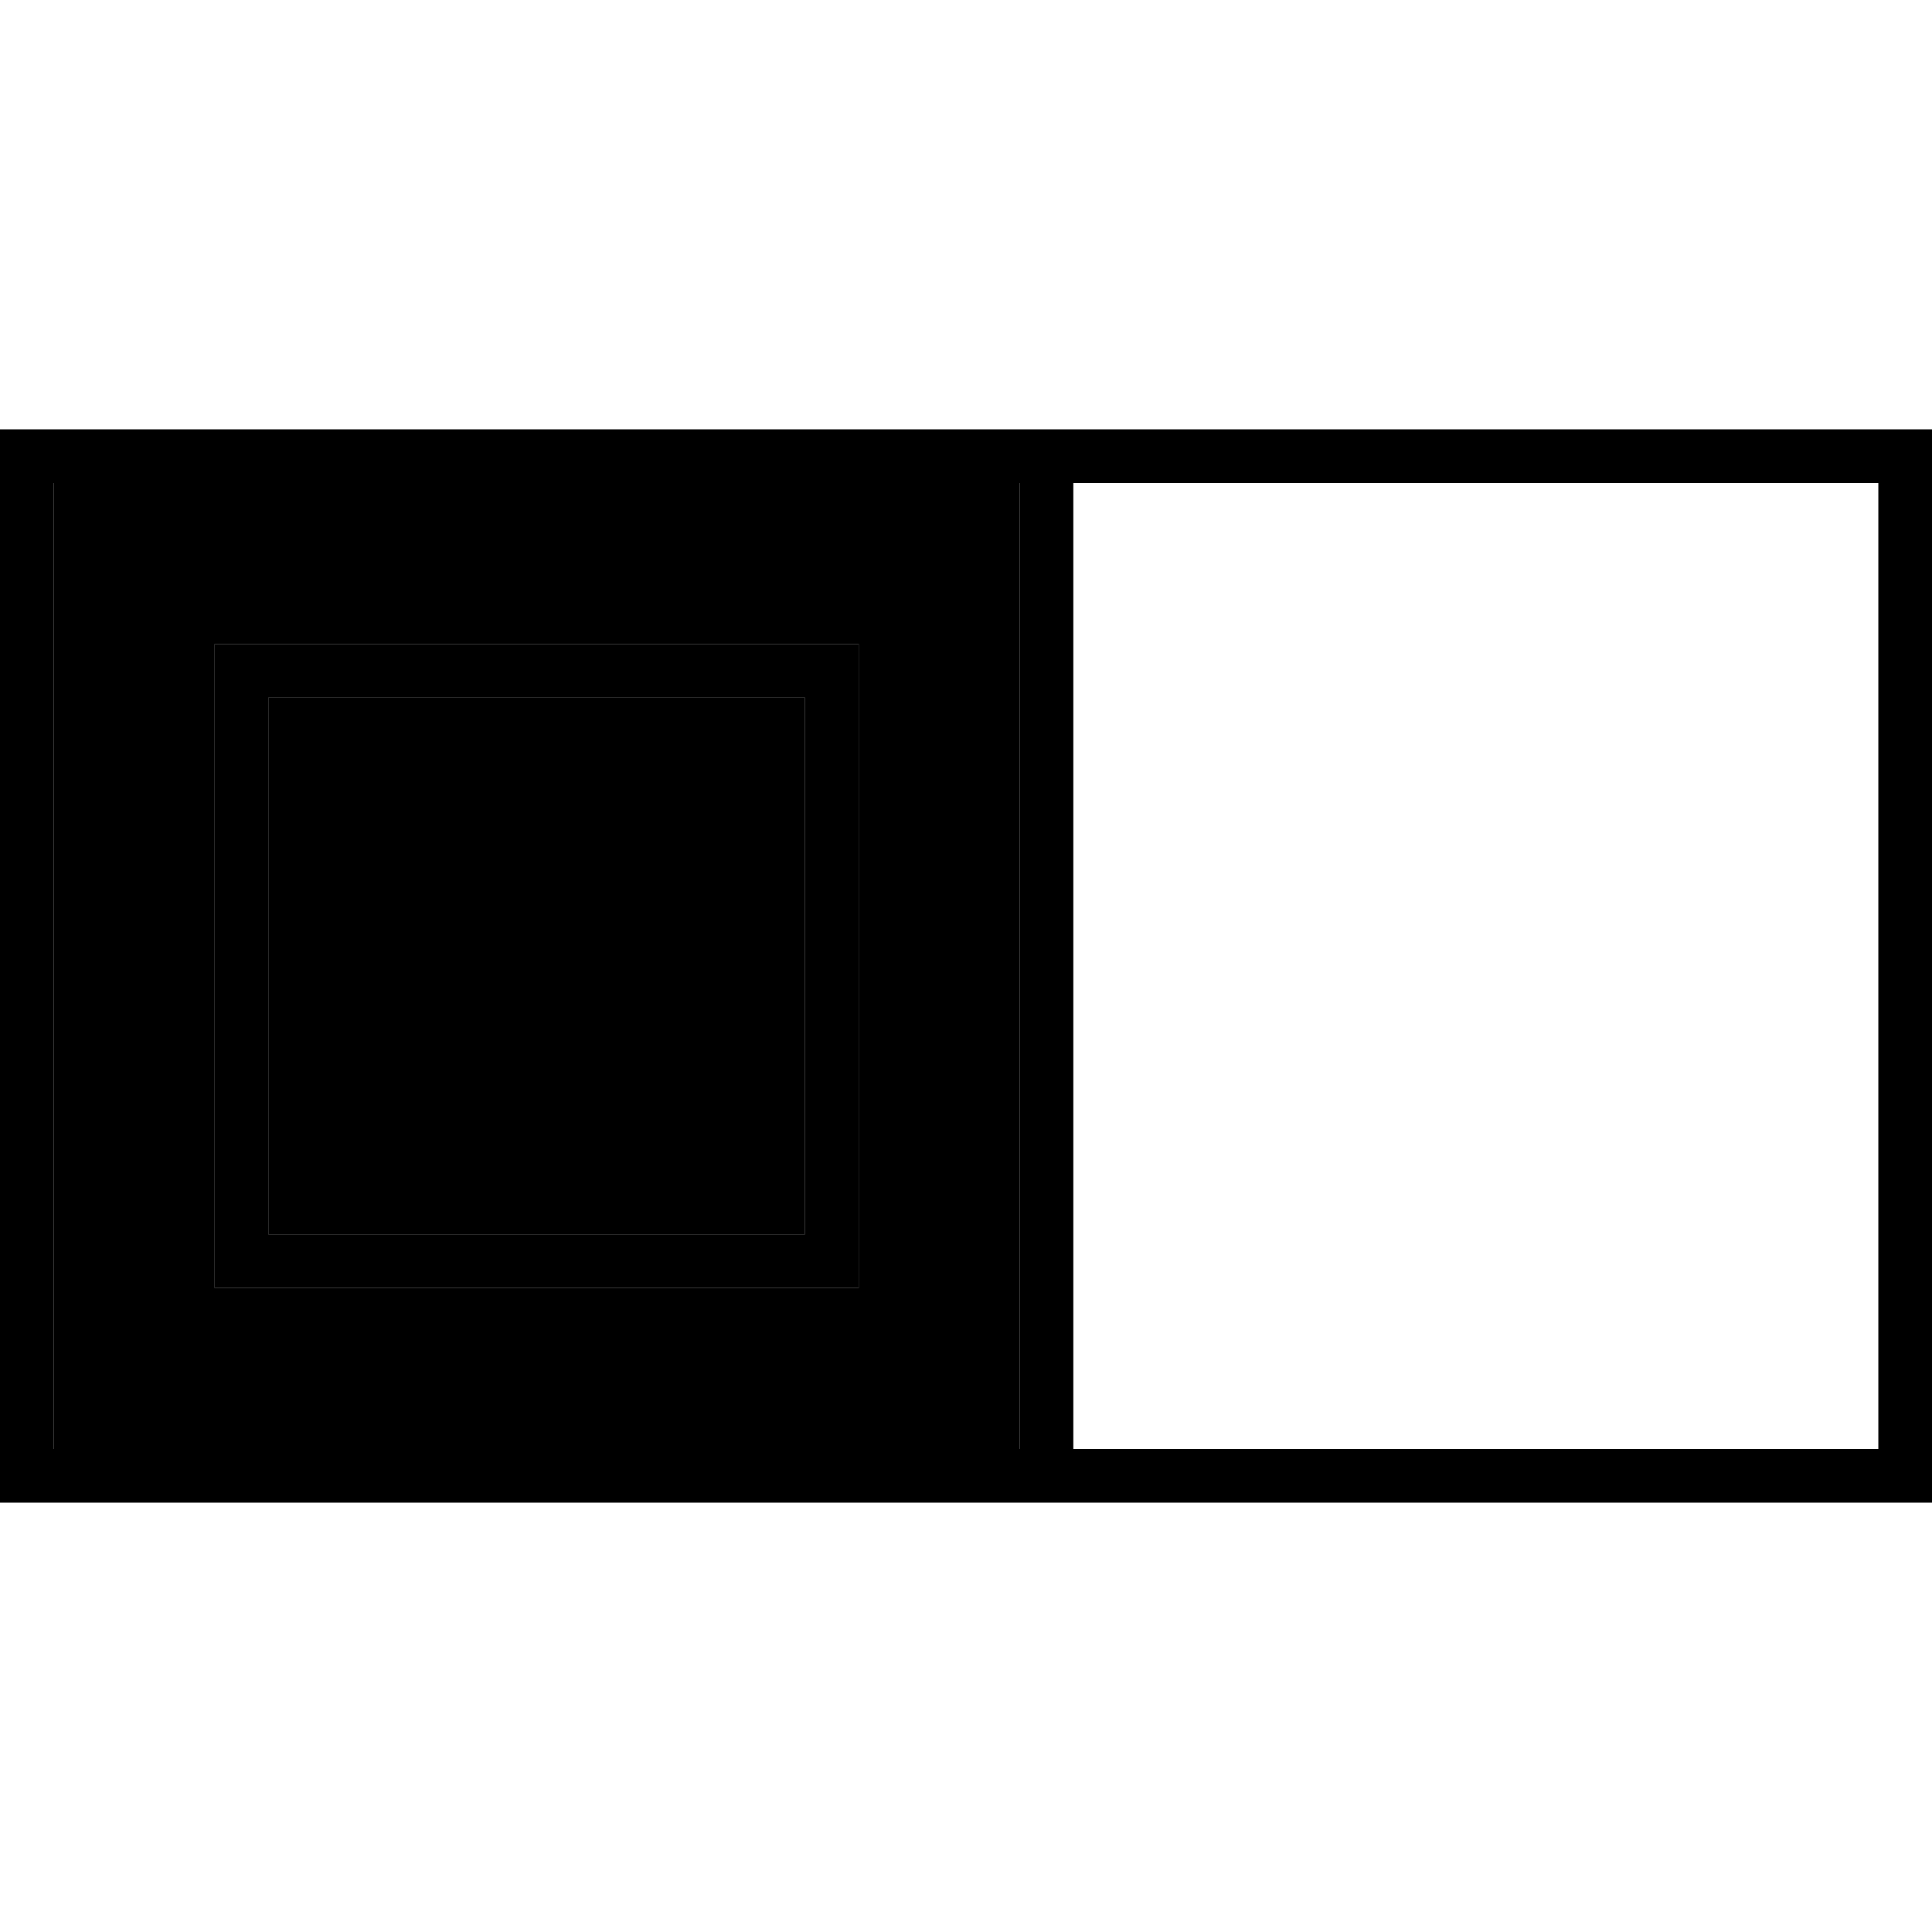 <svg xmlns="http://www.w3.org/2000/svg" width="24" height="24" viewBox="0 0 576 512">
    <path class="pr-icon-duotone-secondary" d="M16 112l288 0 0 288L16 400l0-288zm48 48l0 16 0 160 0 16 16 0 160 0 16 0 0-16 0-160 0-16-16 0L80 160l-16 0zm16 16l160 0 0 160L80 336l0-160z"/>
    <path class="pr-icon-duotone-primary" d="M16 112l288 0 0 288L16 400l0-288zM304 416l16 0 240 0 16 0 0-16 0-288 0-16-16 0L320 96l-16 0L16 96 0 96l0 16L0 400l0 16 16 0 288 0zm16-16l0-288 240 0 0 288-240 0zM80 176l160 0 0 160L80 336l0-160zM64 160l0 16 0 160 0 16 16 0 160 0 16 0 0-16 0-160 0-16-16 0L80 160l-16 0z"/>
</svg>